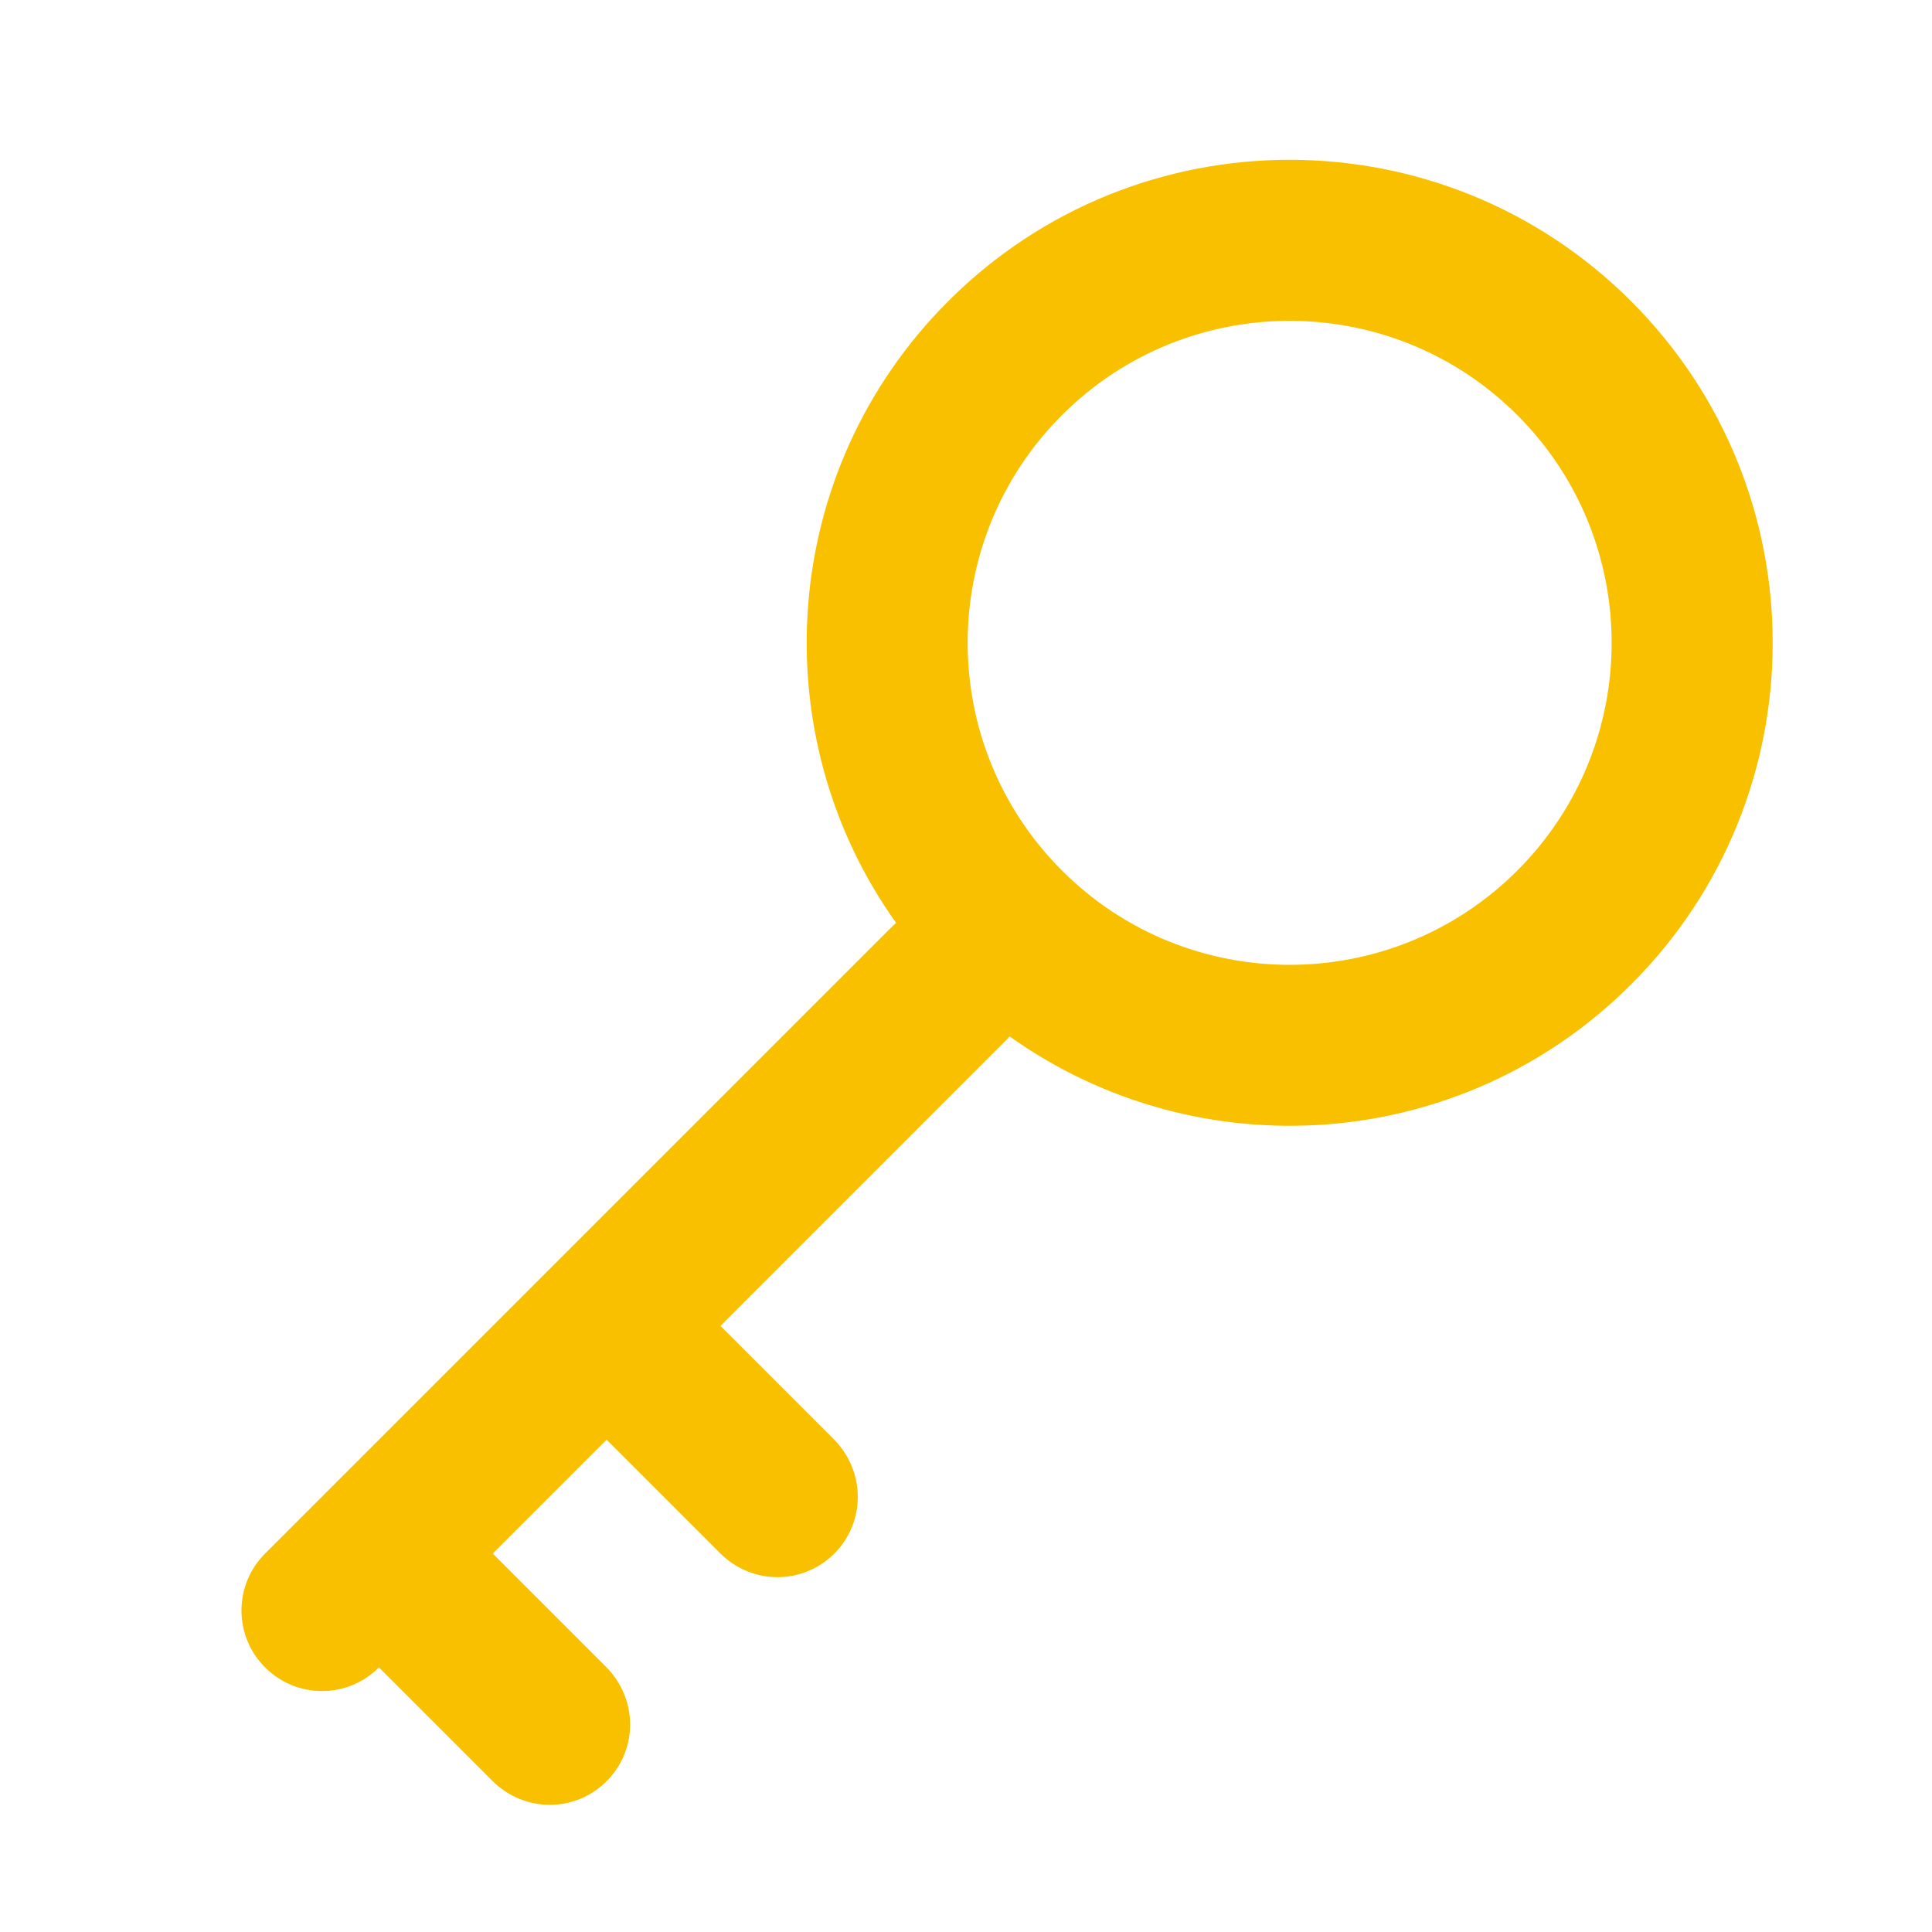 <svg width="24" height="24" viewBox="0 0 24 24" fill="none" xmlns="http://www.w3.org/2000/svg">
<path fill-rule="evenodd" clip-rule="evenodd" d="M8.95 16.471C8.952 16.473 8.954 16.475 8.956 16.477L10.357 17.878C10.751 18.272 10.757 18.906 10.364 19.299C9.973 19.689 9.343 19.693 8.943 19.292L7.542 17.891C7.54 17.889 7.538 17.887 7.535 17.885L6.121 19.299C6.123 19.301 6.126 19.303 6.128 19.306L7.529 20.707C7.923 21.101 7.929 21.734 7.535 22.127C7.145 22.518 6.515 22.521 6.115 22.121L4.714 20.72C4.711 20.718 4.709 20.715 4.707 20.713L4.706 20.714C4.316 21.104 3.686 21.106 3.293 20.713C2.902 20.323 2.902 19.69 3.292 19.3L11.072 11.52C11.091 11.501 11.111 11.482 11.132 11.465C9.46 9.121 9.675 5.846 11.778 3.743C14.121 1.399 17.92 1.399 20.263 3.743C22.607 6.086 22.607 9.885 20.263 12.228C18.16 14.331 14.885 14.546 12.541 12.874C12.524 12.895 12.505 12.915 12.486 12.934L8.95 16.471ZM18.849 5.157C17.287 3.595 14.754 3.595 13.192 5.157C11.63 6.719 11.63 9.252 13.192 10.814C14.754 12.376 17.287 12.376 18.849 10.814C20.411 9.252 20.411 6.719 18.849 5.157Z" fill="#F9C000"/>
</svg>
